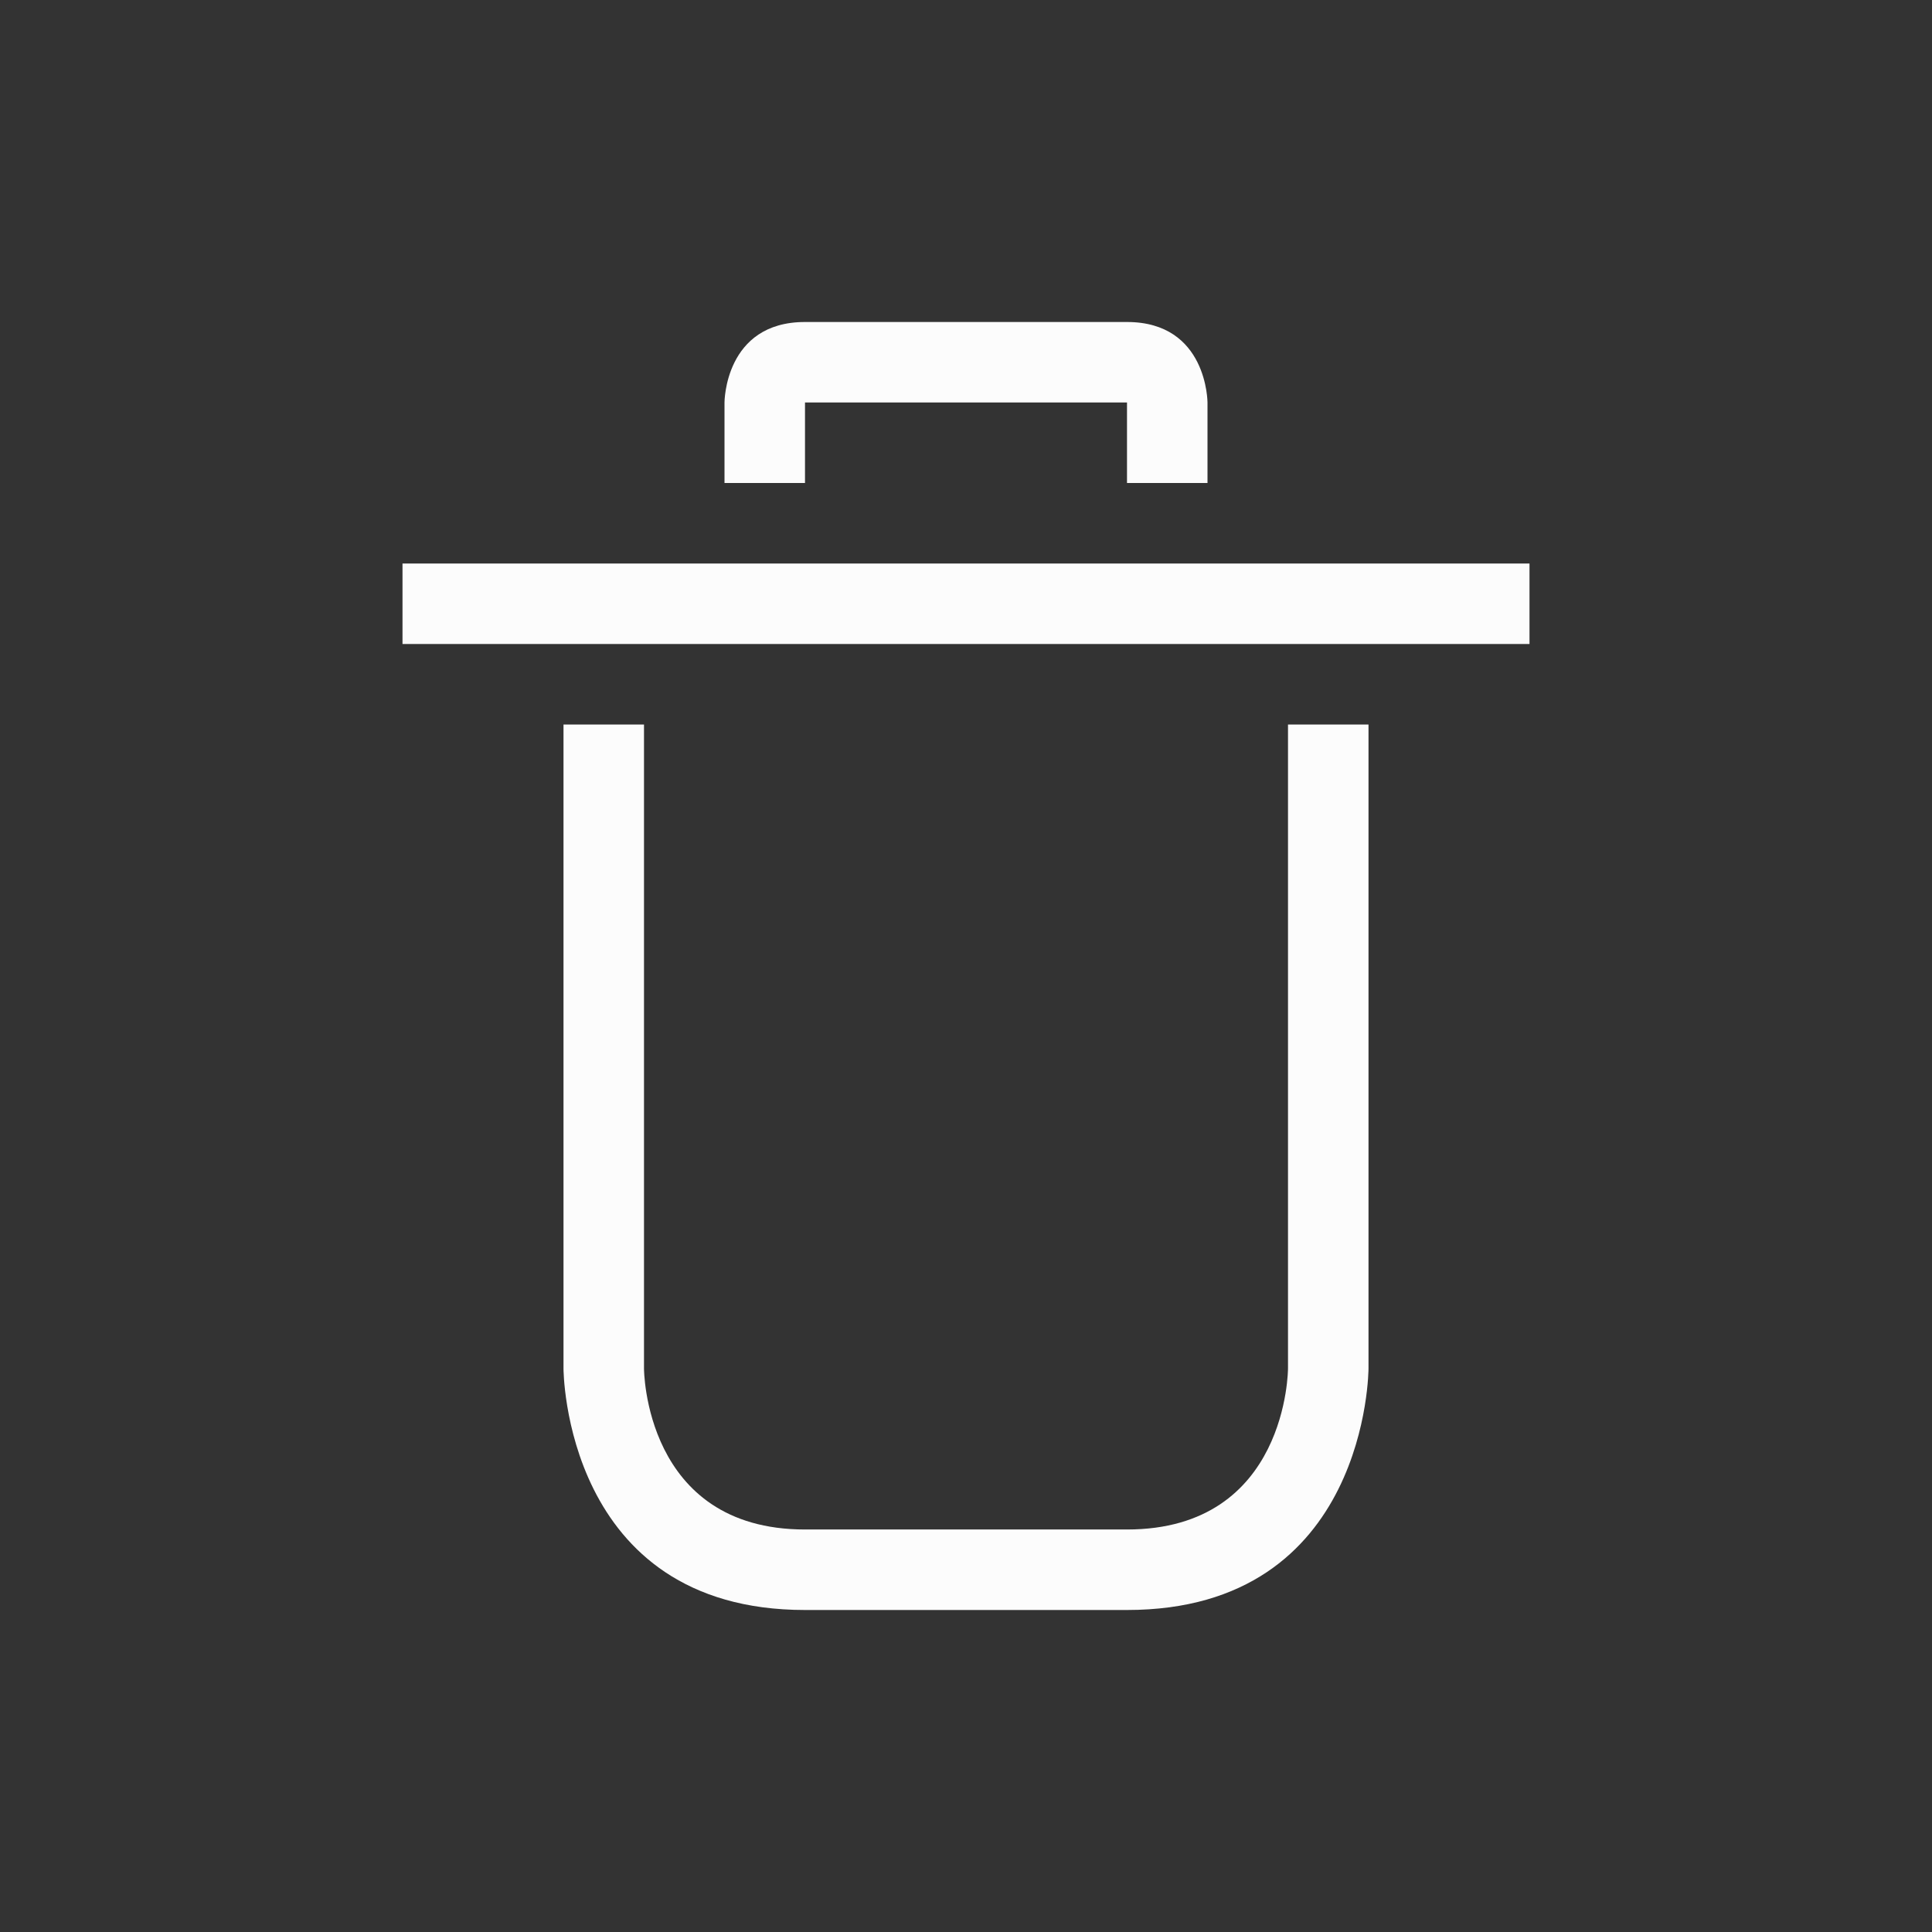 <svg xmlns="http://www.w3.org/2000/svg" viewBox="0 0 24 24" width="24" height="24">
  <rect x="0" y="0" width="24" height="24" fill="#333333" stroke="none"/>
  <defs id="defs3051">
    <style type="text/css" id="current-color-scheme">.ColorScheme-Text {color:#fcfcfc;}</style>
  </defs>
  <g transform="translate(1,1)">
    <path style="fill:currentColor;fill-opacity:1;stroke:none" d="M 9,3 C 8,3 8,4 8,4 V 5 H 9 V 4 h 4 v 1 h 1 V 4 C 14,4 14,3 13,3 12,3 10,3 9,3 Z M 4,6 V 7 H 18 V 6 Z m 2,2 v 8 c 0,0 0,3 3,3 3,0 1,0 4,0 3,0 3,-3 3,-3 V 8 h -1 v 8 c 0,0 0,2 -2,2 -2,0 -2,0 -4,0 C 7,18 7,16 7,16 V 8 Z" class="ColorScheme-Text"/>
  </g>
</svg>
